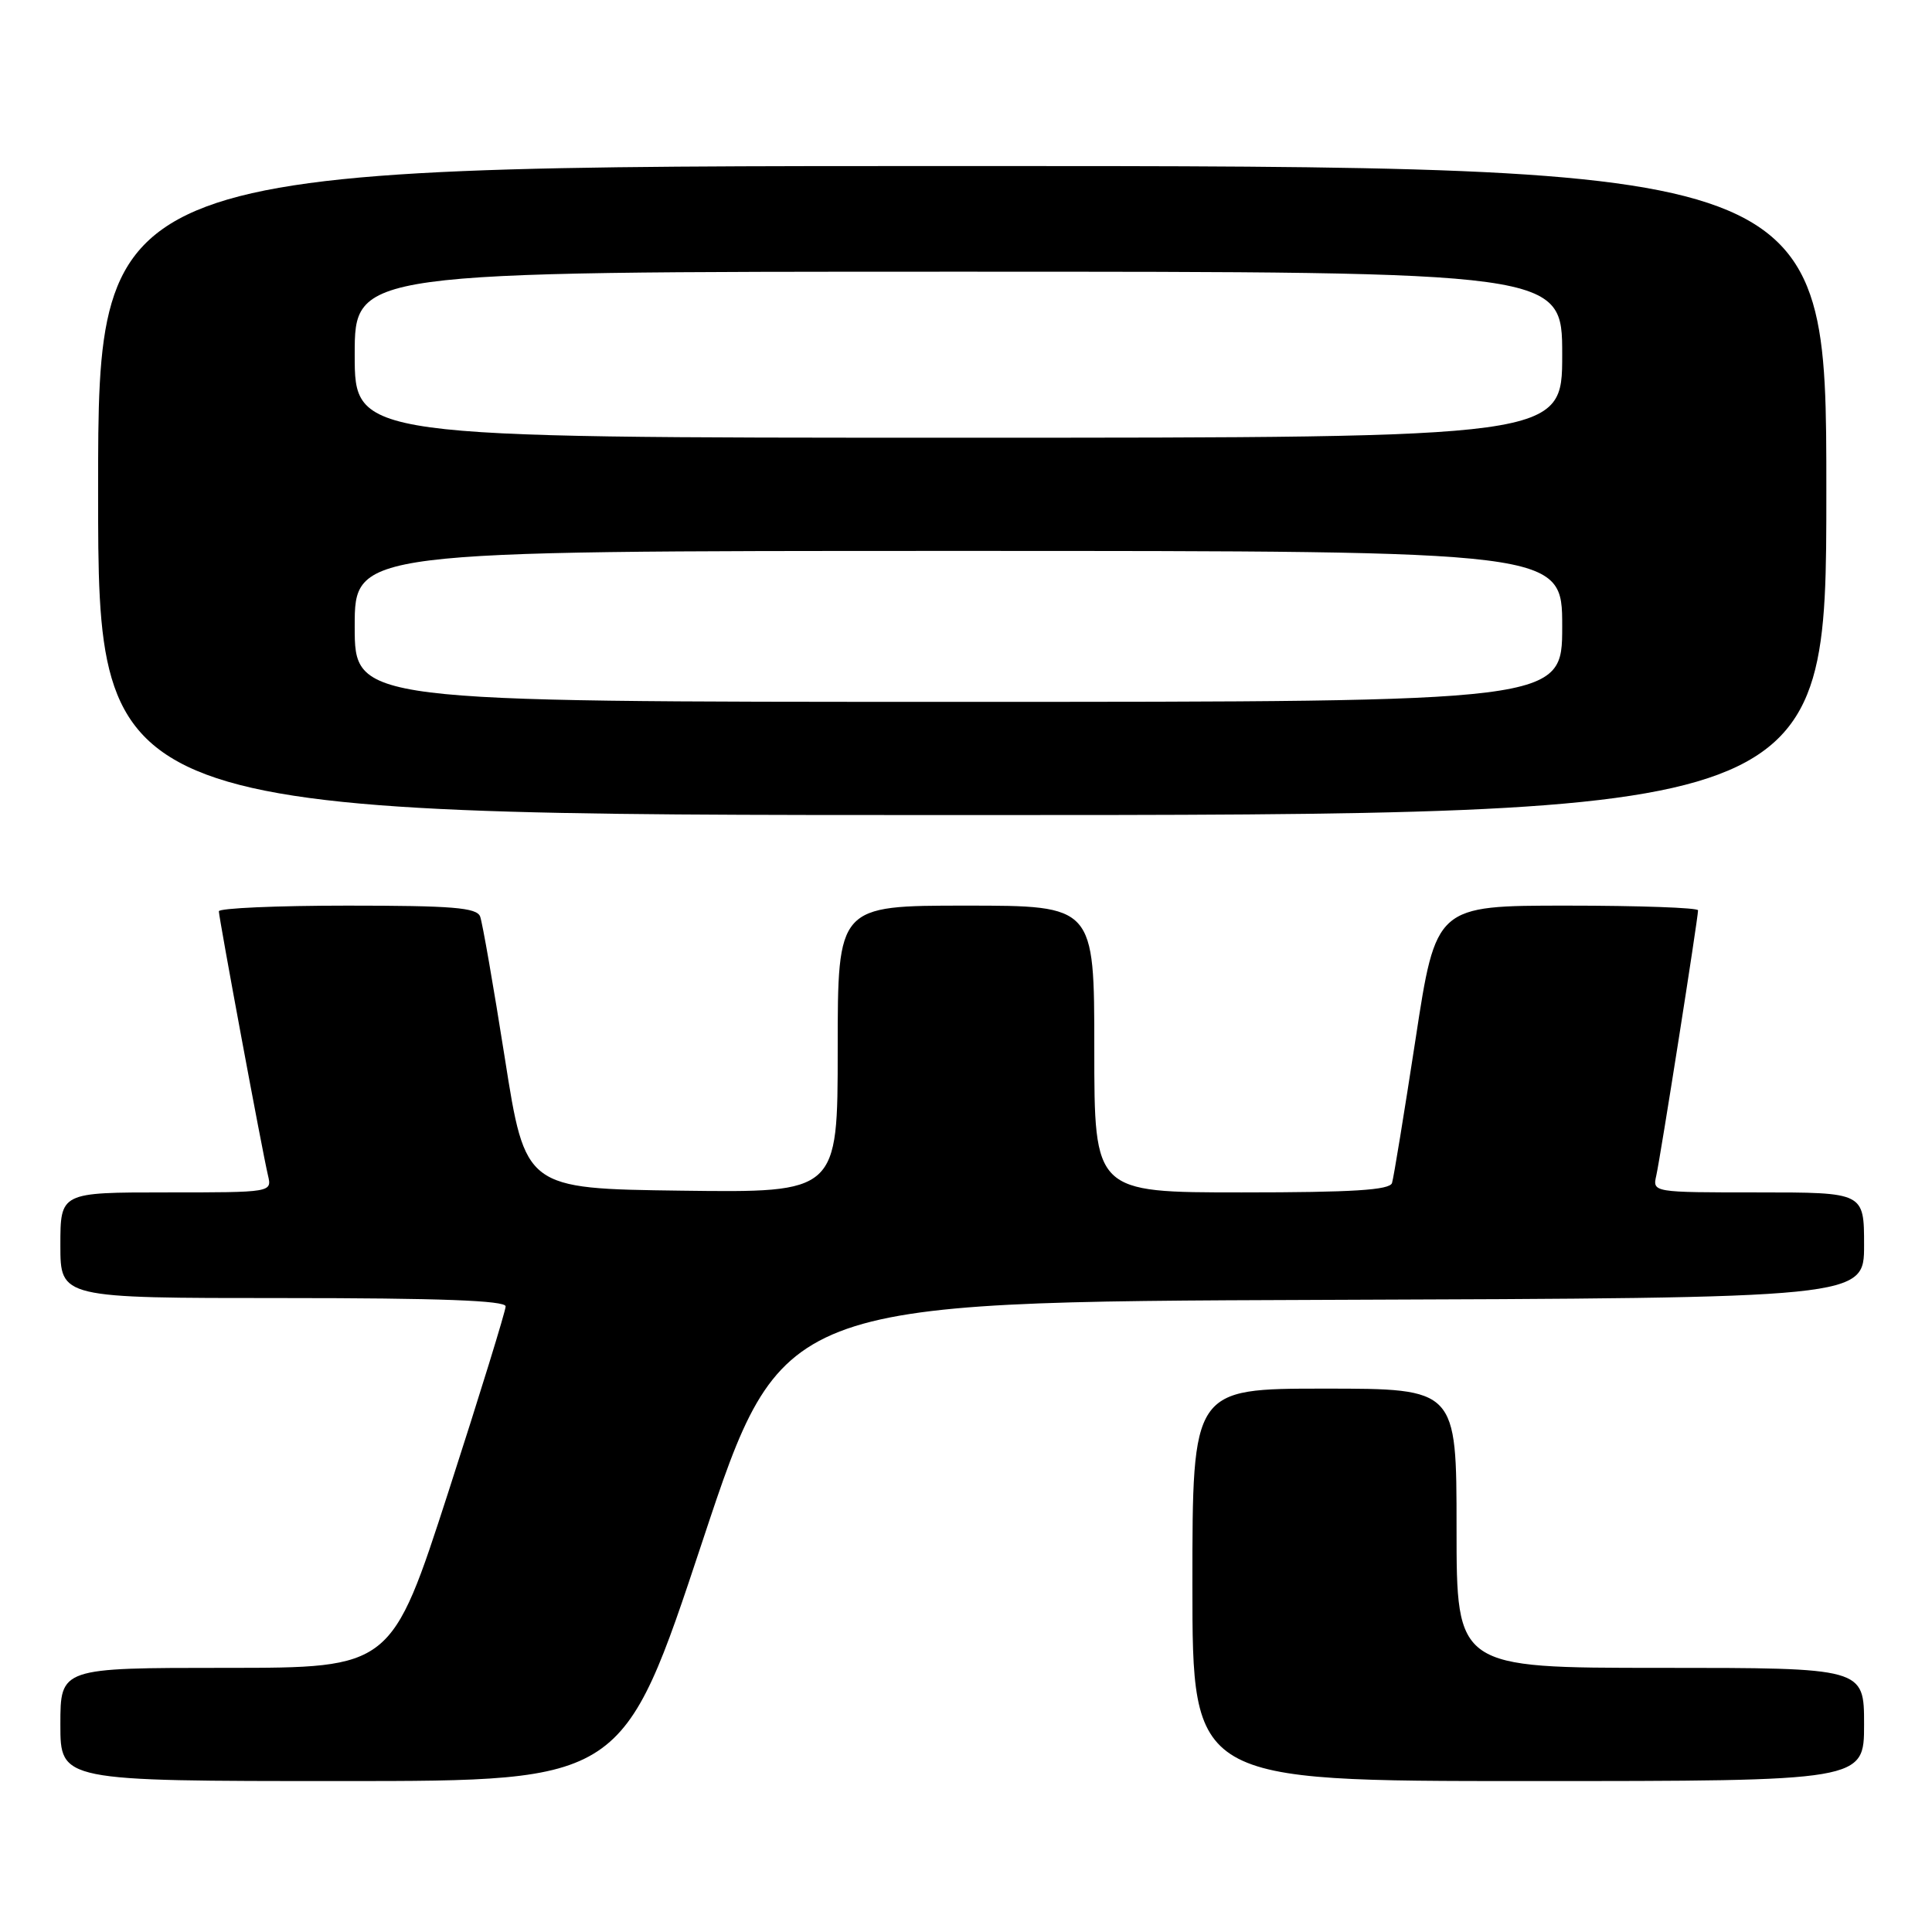 <?xml version="1.0" encoding="UTF-8" standalone="no"?>
<!DOCTYPE svg PUBLIC "-//W3C//DTD SVG 1.1//EN" "http://www.w3.org/Graphics/SVG/1.1/DTD/svg11.dtd" >
<svg xmlns="http://www.w3.org/2000/svg" xmlns:xlink="http://www.w3.org/1999/xlink" version="1.1" viewBox="0 0 256 256">
 <g >
 <path fill="currentColor"
d=" M 93.07 204.25 C 103.60 172.50 103.60 172.50 175.30 172.24 C 247.00 171.99 247.00 171.99 247.00 164.99 C 247.00 158.00 247.00 158.00 232.98 158.00 C 218.96 158.00 218.96 158.00 219.47 155.75 C 220.01 153.37 225.00 121.68 225.00 120.62 C 225.00 120.28 217.19 120.00 207.64 120.00 C 190.27 120.00 190.27 120.00 187.56 137.75 C 186.06 147.51 184.67 156.06 184.45 156.75 C 184.16 157.69 179.28 158.00 164.53 158.00 C 145.00 158.00 145.00 158.00 145.00 139.00 C 145.00 120.00 145.00 120.00 128.00 120.00 C 111.00 120.00 111.00 120.00 111.00 139.02 C 111.00 158.04 111.00 158.04 90.30 157.77 C 69.61 157.50 69.61 157.50 66.89 140.19 C 65.39 130.67 63.92 122.23 63.62 121.44 C 63.16 120.26 59.94 120.00 46.03 120.00 C 36.66 120.00 29.00 120.34 29.00 120.75 C 29.01 121.64 34.74 152.51 35.51 155.75 C 36.04 158.00 36.04 158.00 22.02 158.00 C 8.00 158.00 8.00 158.00 8.00 165.00 C 8.00 172.00 8.00 172.00 37.50 172.00 C 58.24 172.00 67.00 172.33 67.00 173.10 C 67.00 173.70 63.60 184.73 59.44 197.60 C 51.87 221.00 51.87 221.00 29.94 221.00 C 8.00 221.00 8.00 221.00 8.00 228.50 C 8.00 236.00 8.00 236.00 45.27 236.00 C 82.55 236.00 82.55 236.00 93.07 204.25 Z  M 247.00 228.50 C 247.00 221.00 247.00 221.00 220.00 221.00 C 193.00 221.00 193.00 221.00 193.00 202.50 C 193.00 184.00 193.00 184.00 175.50 184.00 C 158.00 184.00 158.00 184.00 158.00 210.00 C 158.00 236.00 158.00 236.00 202.50 236.00 C 247.00 236.00 247.00 236.00 247.00 228.50 Z  M 242.00 65.00 C 242.00 22.00 242.00 22.00 127.50 22.00 C 13.00 22.00 13.00 22.00 13.00 65.00 C 13.00 108.00 13.00 108.00 127.50 108.00 C 242.00 108.00 242.00 108.00 242.00 65.00 Z  M 47.00 83.00 C 47.00 73.00 47.00 73.00 127.00 73.00 C 207.00 73.00 207.00 73.00 207.00 83.00 C 207.00 93.00 207.00 93.00 127.00 93.00 C 47.00 93.00 47.00 93.00 47.00 83.00 Z  M 47.00 47.00 C 47.00 36.00 47.00 36.00 127.00 36.00 C 207.00 36.00 207.00 36.00 207.00 47.00 C 207.00 58.00 207.00 58.00 127.00 58.00 C 47.00 58.00 47.00 58.00 47.00 47.00 Z "/>
</g>
</svg>